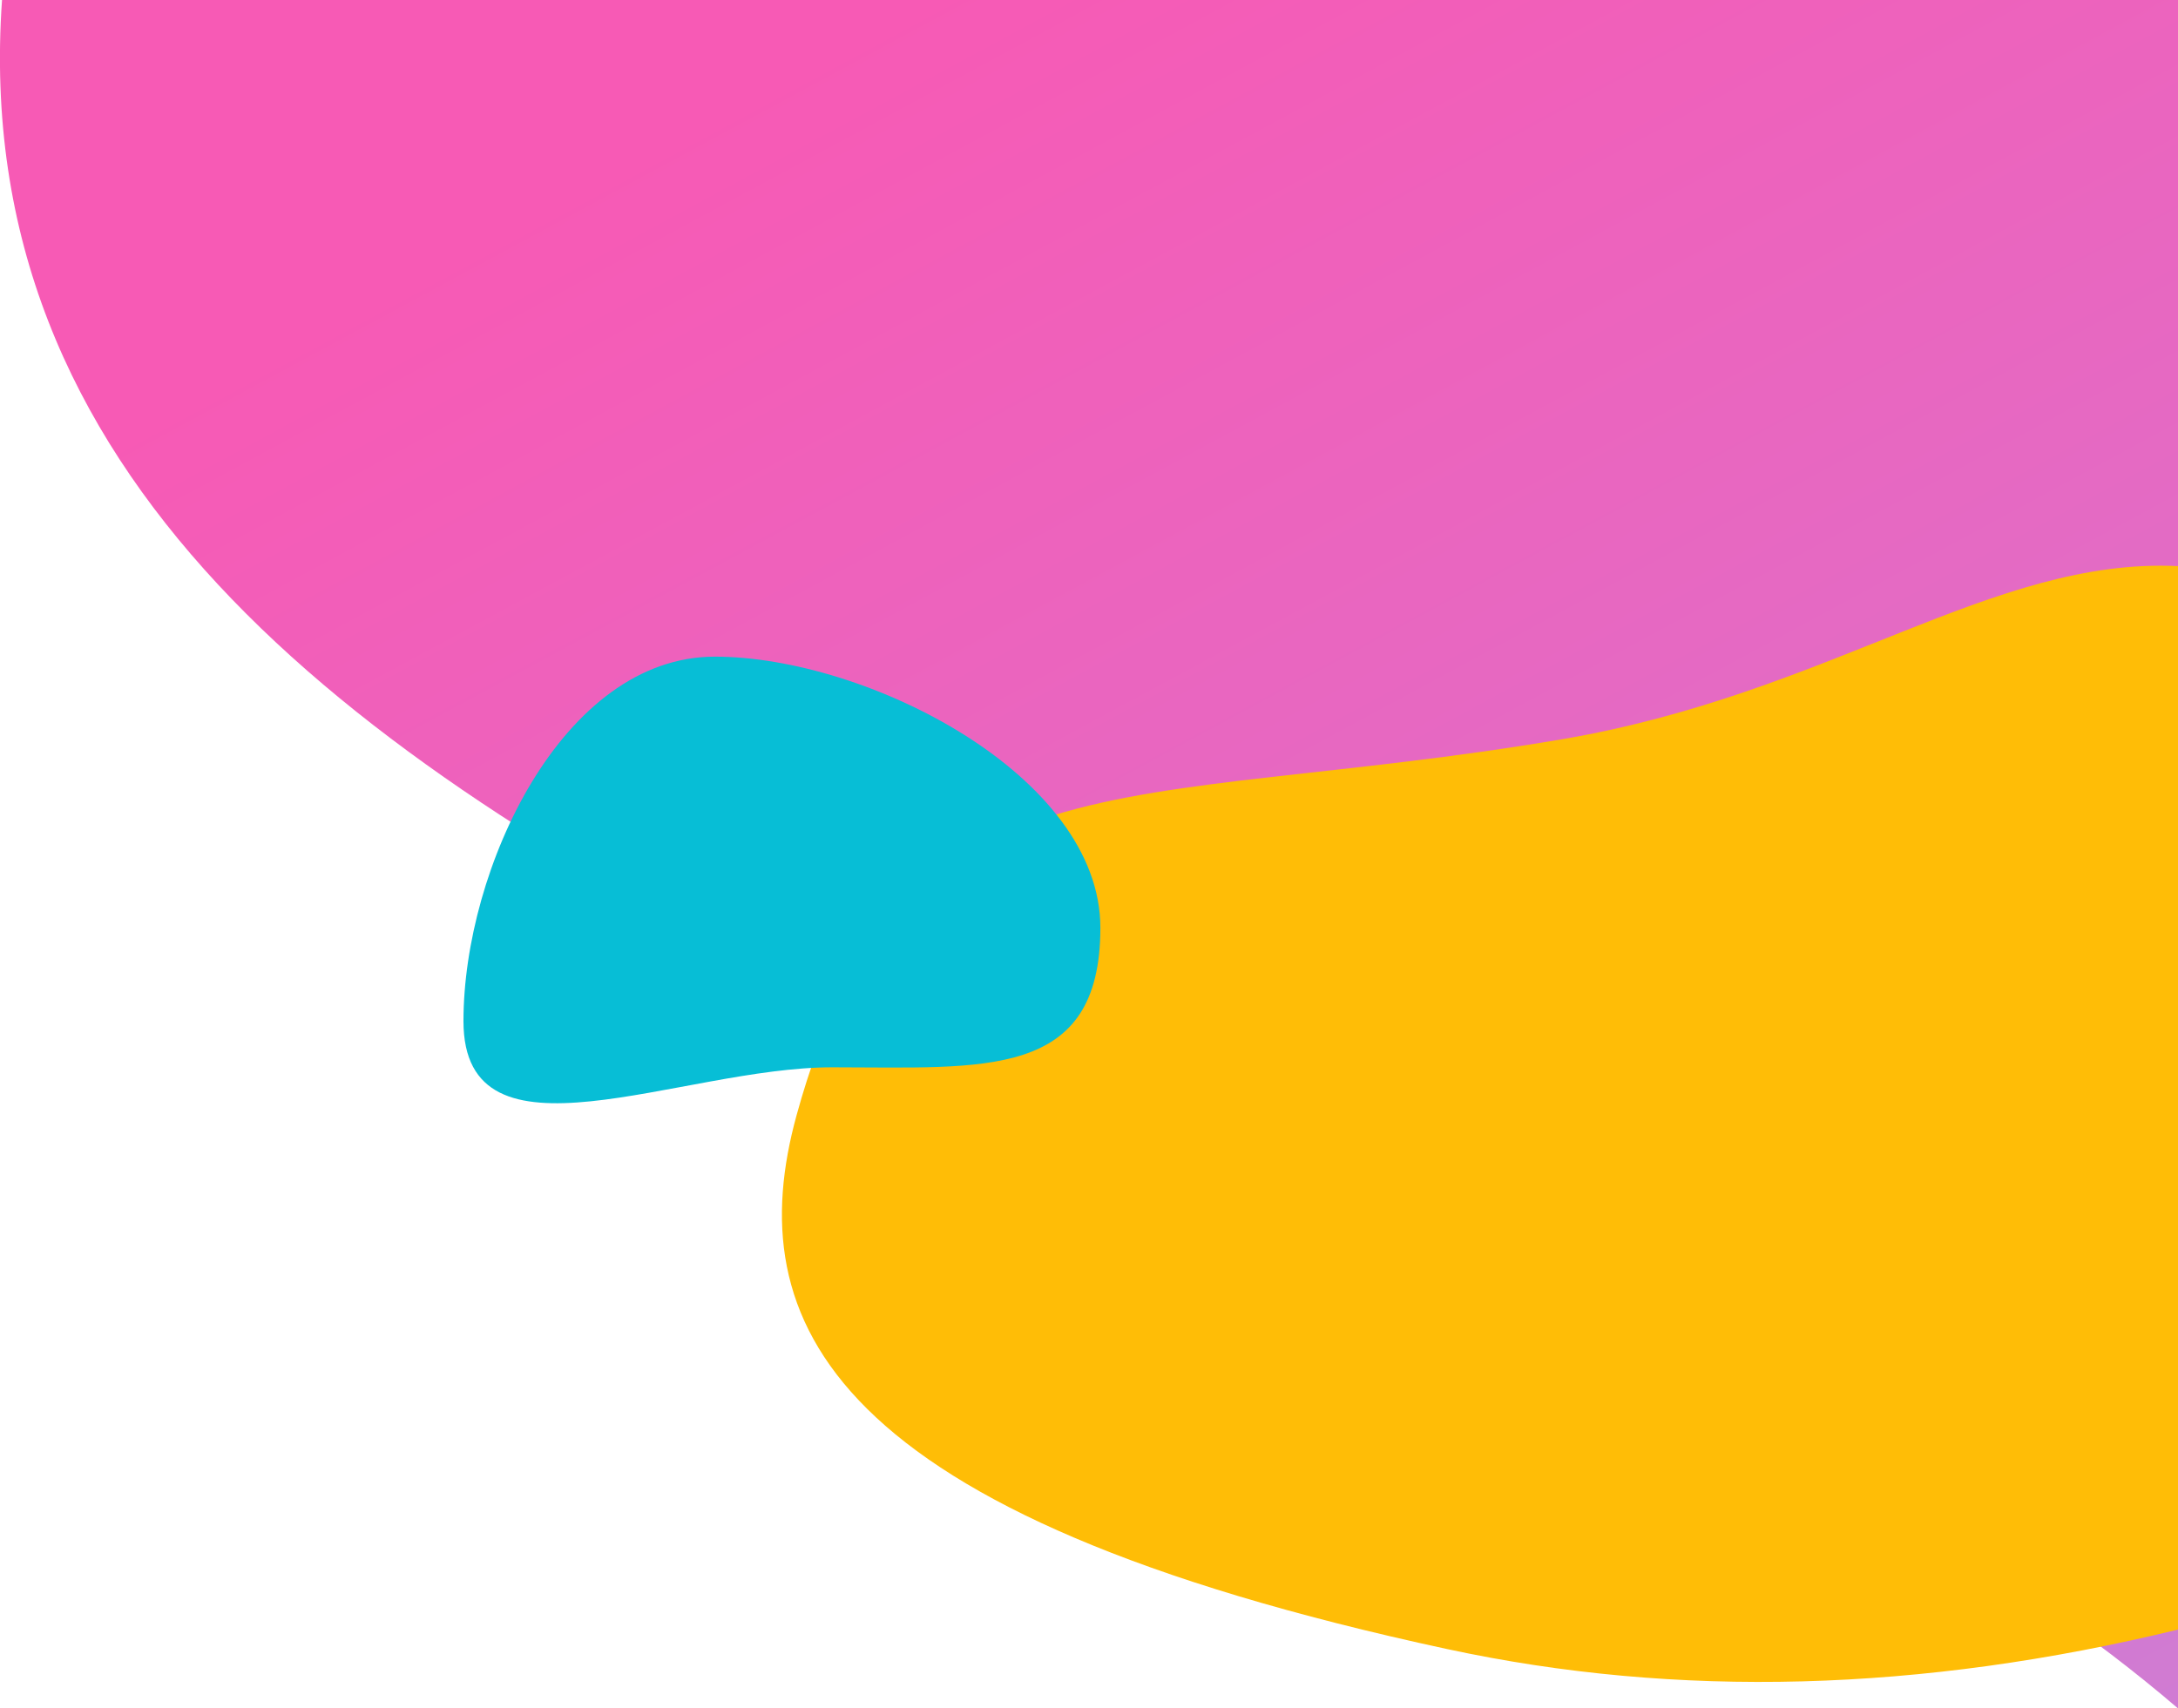 <svg width="766" height="601" viewBox="0 0 766 601" preserveAspectRatio="none" xmlns="http://www.w3.org/2000/svg"><defs><linearGradient x1="44.198%" y1="0%" x2="198.431%" y2="216.6%" id="a"><stop stop-color="#F75AB5" offset="0%"/><stop stop-color="#B791E6" offset="69.72%"/><stop stop-color="#9E9FF8" offset="100%"/></linearGradient></defs><g fill="none" fill-rule="evenodd"><path d="M1.71 0H767v600.993C526.832 394.897-21.723 333.385 1.71 0z" fill="url(#a)" transform="translate(-1)"/><path d="M766 199.146v374.115c-90.478 22.008-176.152 24.295-257.023 6.86-218.834-47.178-248.754-115.384-228.795-187.898 36.059-131 115.324-106.088 268.795-132.102C643.75 244.057 700.763 196.013 766 199.146z" fill="#FFBD06" style="mix-blend-mode:darken"/><path d="M292.699 375.462c53.564 0 94.301 4.486 94.301-49.079C387 272.82 304.961 231 251.397 231 197.832 231 163 305.642 163 359.207c0 53.564 76.134 16.255 129.699 16.255z" fill="#07BED6" style="mix-blend-mode:darken"/></g></svg>